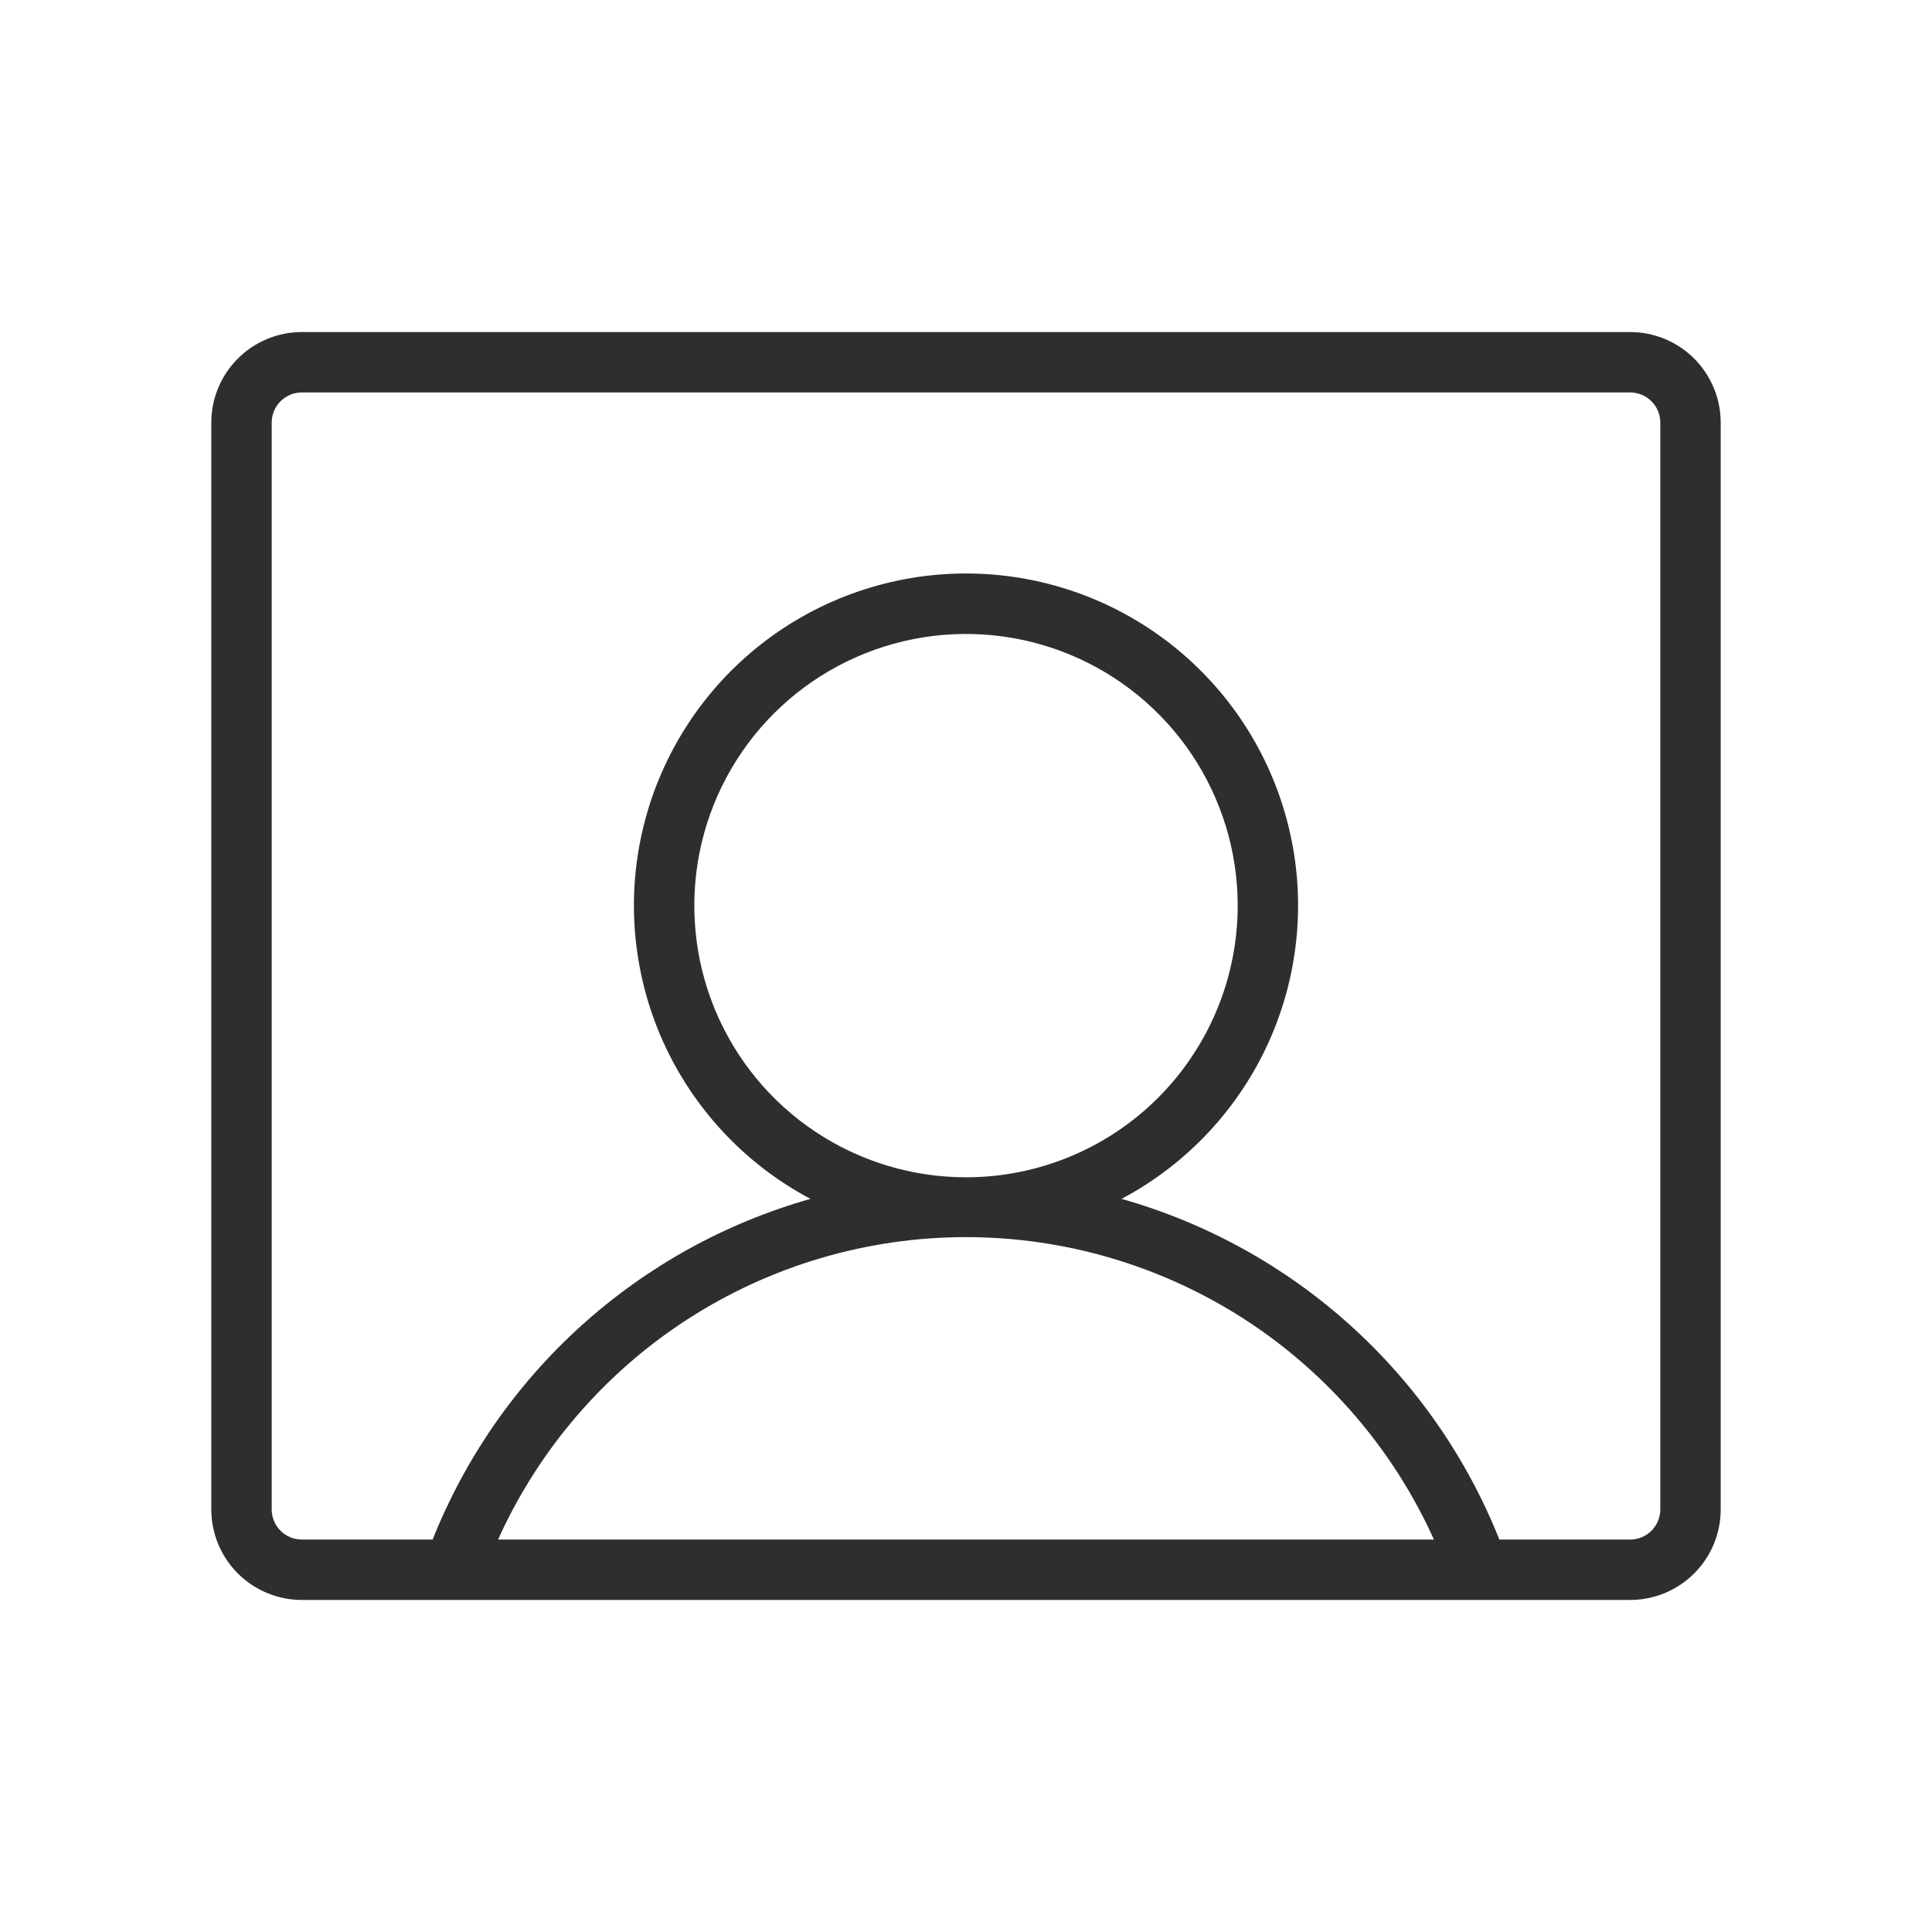 <svg width="30" height="30" viewBox="0 0 30 30" fill="none" xmlns="http://www.w3.org/2000/svg">
<path d="M25.312 5.156H4.688C4.315 5.156 3.957 5.304 3.693 5.568C3.429 5.832 3.281 6.19 3.281 6.562V23.438C3.281 23.811 3.429 24.168 3.693 24.432C3.957 24.696 4.315 24.844 4.688 24.844H25.312C25.686 24.844 26.043 24.696 26.307 24.432C26.571 24.168 26.719 23.811 26.719 23.438V6.562C26.719 6.19 26.571 5.832 26.307 5.568C26.043 5.304 25.686 5.156 25.312 5.156ZM7.734 23.906C8.365 22.507 9.386 21.32 10.675 20.486C11.963 19.654 13.465 19.21 15 19.21C16.535 19.21 18.037 19.654 19.326 20.486C20.614 21.32 21.635 22.507 22.266 23.906H7.734ZM25.781 23.438C25.781 23.562 25.732 23.681 25.644 23.769C25.556 23.857 25.437 23.906 25.312 23.906H23.282C22.775 22.634 21.983 21.494 20.965 20.577C19.948 19.66 18.733 18.989 17.415 18.616C18.432 18.077 19.239 17.213 19.709 16.162C20.178 15.111 20.282 13.933 20.004 12.816C19.726 11.699 19.082 10.707 18.176 9.999C17.269 9.29 16.151 8.905 15 8.905C13.849 8.905 12.731 9.29 11.824 9.999C10.918 10.707 10.274 11.699 9.996 12.816C9.718 13.933 9.822 15.111 10.291 16.162C10.761 17.213 11.568 18.077 12.585 18.616C11.267 18.989 10.052 19.66 9.035 20.577C8.017 21.494 7.225 22.634 6.718 23.906H4.688C4.563 23.906 4.444 23.857 4.356 23.769C4.268 23.681 4.219 23.562 4.219 23.438V6.562C4.219 6.438 4.268 6.319 4.356 6.231C4.444 6.143 4.563 6.094 4.688 6.094H25.312C25.437 6.094 25.556 6.143 25.644 6.231C25.732 6.319 25.781 6.438 25.781 6.562V23.438ZM15 18.281C14.166 18.281 13.35 18.034 12.656 17.57C11.962 17.107 11.422 16.448 11.102 15.677C10.783 14.906 10.7 14.058 10.862 13.239C11.025 12.421 11.427 11.669 12.017 11.079C12.607 10.489 13.359 10.088 14.177 9.925C14.995 9.762 15.844 9.846 16.614 10.165C17.385 10.484 18.044 11.025 18.508 11.719C18.971 12.412 19.219 13.228 19.219 14.062C19.219 15.181 18.774 16.254 17.983 17.046C17.192 17.837 16.119 18.281 15 18.281Z" fill="#2E2E2E"/>
</svg>
